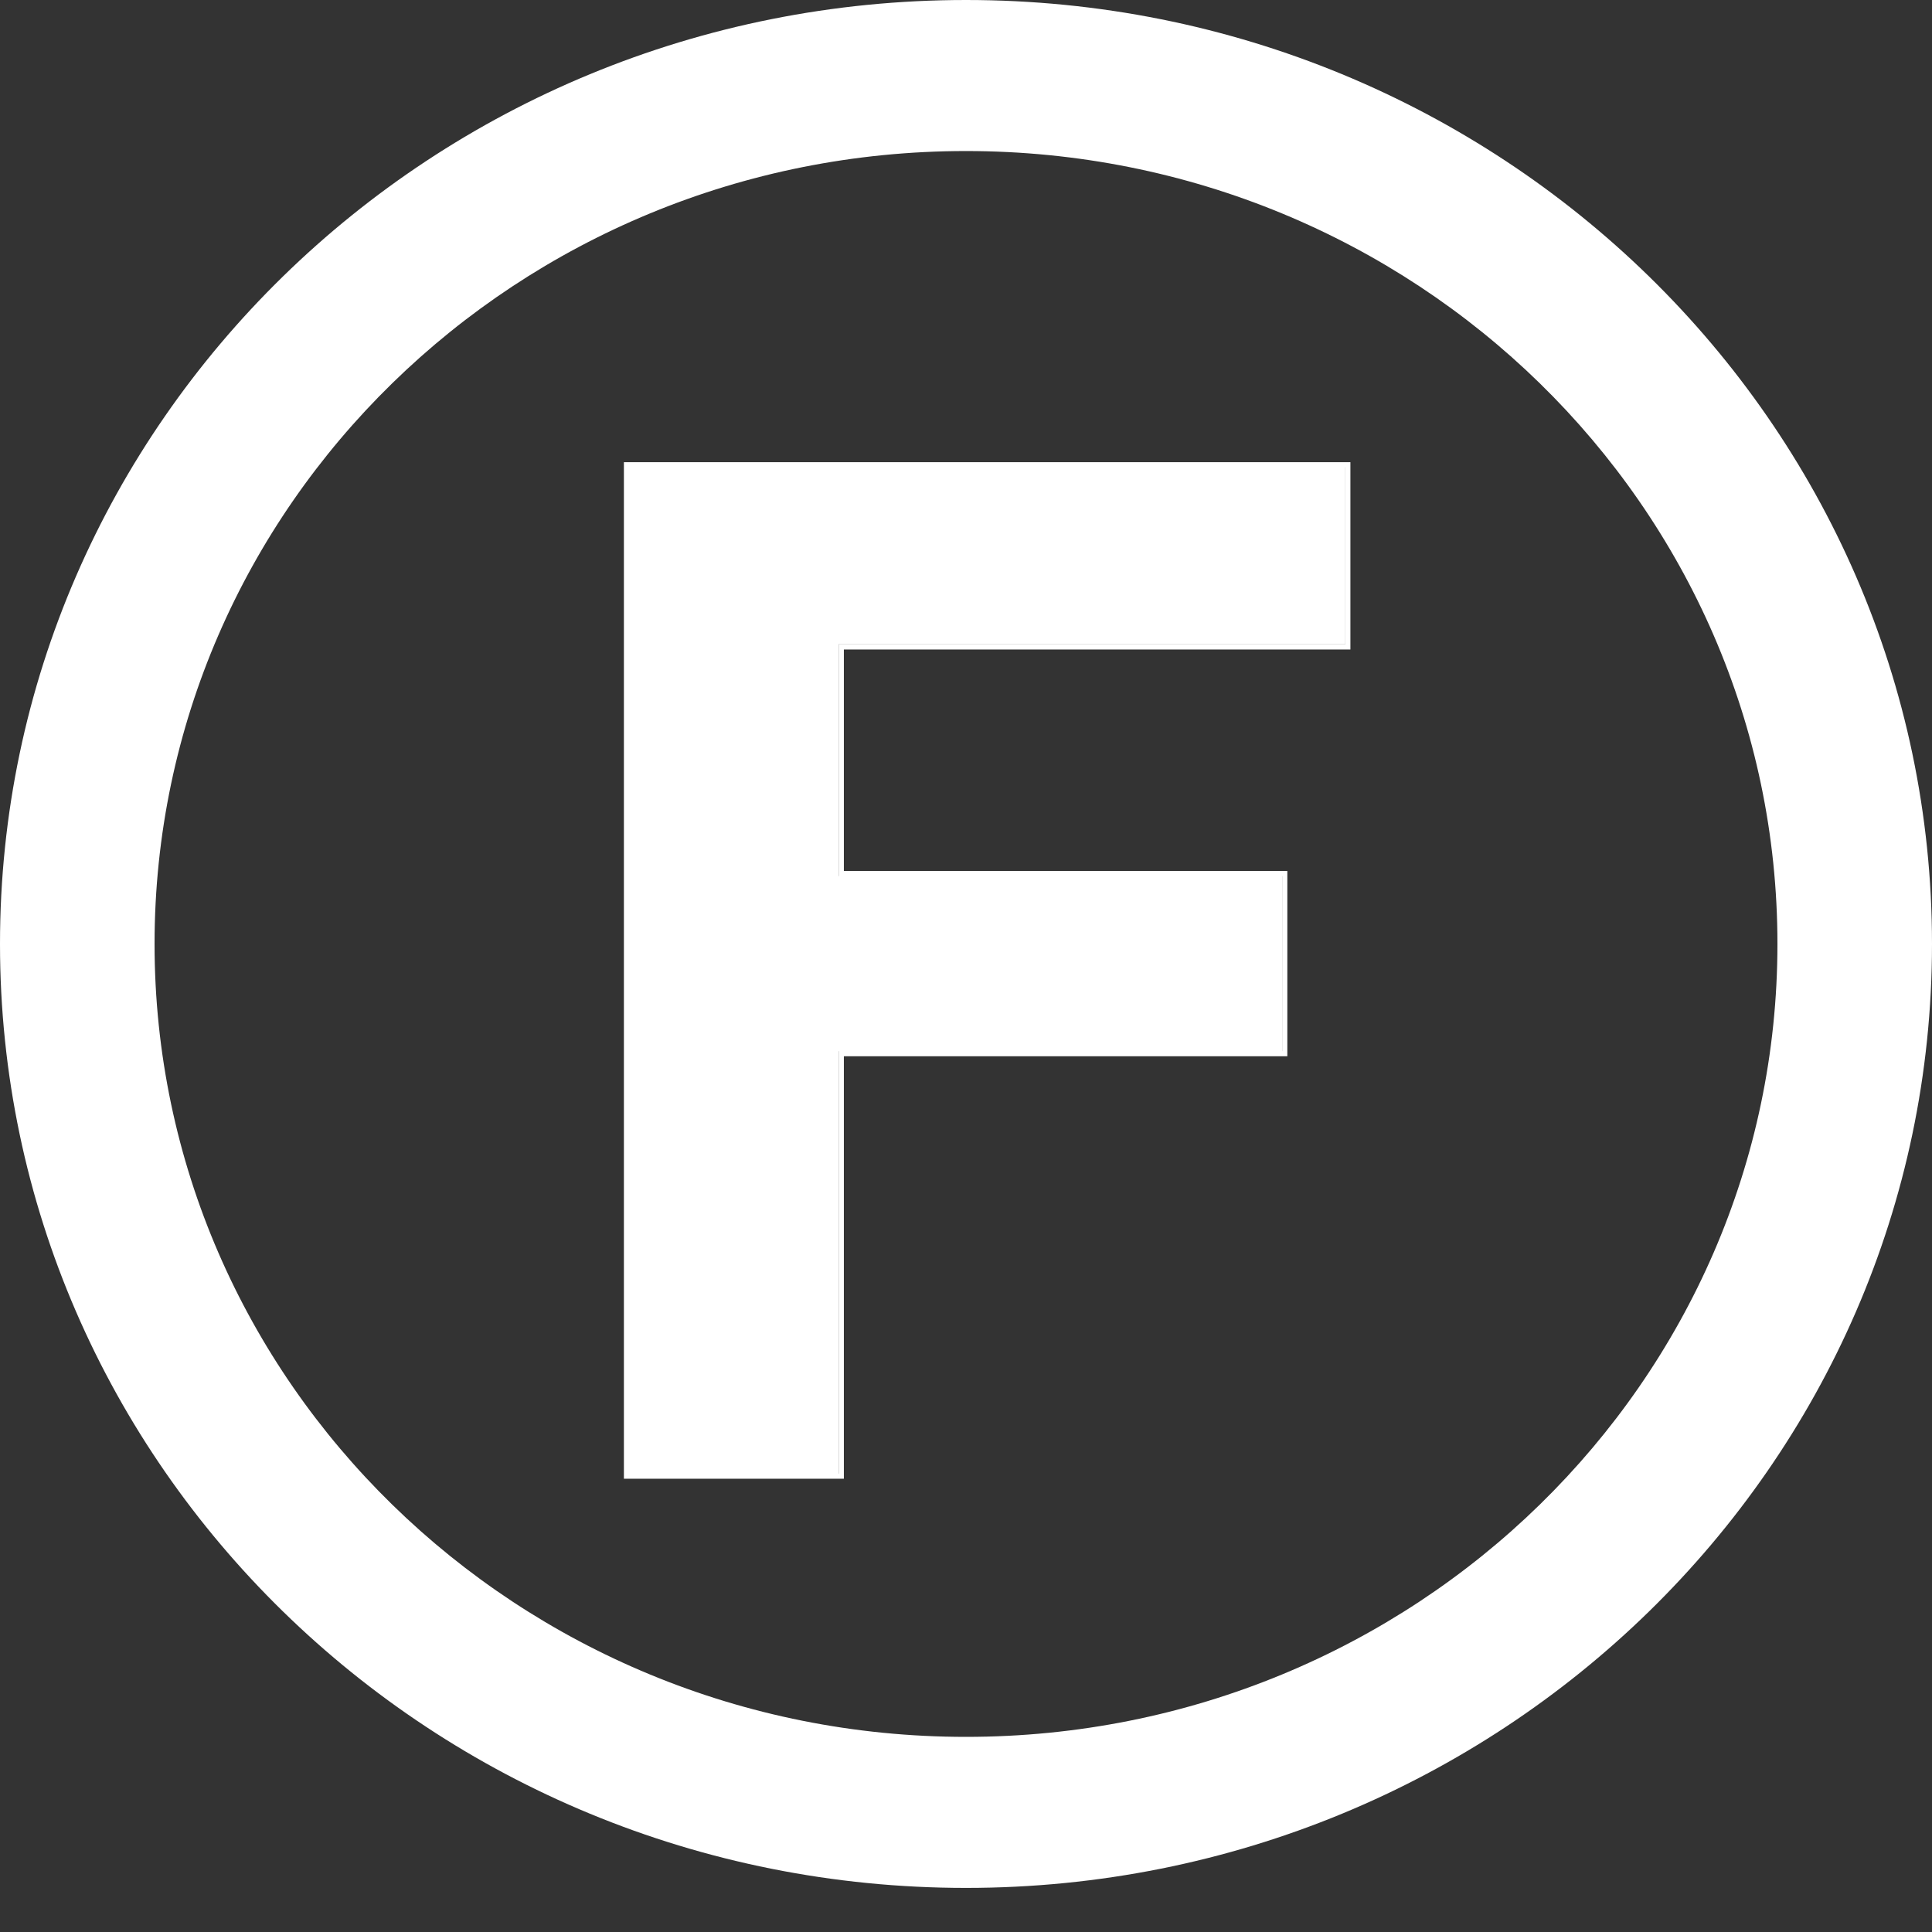 <svg width="28" height="28" viewBox="0 0 28 28" fill="none" xmlns="http://www.w3.org/2000/svg">
<rect x="0" y="0" width="28" height="28" fill="#333333" stroke="none"/>
<path fill-rule="evenodd" clip-rule="evenodd" d="M14 25.172C20.495 25.172 25.76 20.027 25.76 13.68C25.76 7.334 20.495 2.189 14 2.189C7.505 2.189 2.24 7.334 2.24 13.68C2.24 20.027 7.505 25.172 14 25.172ZM14 27.361C21.732 27.361 28 21.236 28 13.68C28 6.125 21.732 0 14 0C6.268 0 0 6.125 0 13.68C0 21.236 6.268 27.361 14 27.361ZM19.495 9.338H12.154V12.697H12.156V9.339H19.496V6.772H19.495V9.338ZM18.581 12.697V15.234H12.154V21.357H9.116V21.357H12.156V15.234H18.582V12.697H18.581ZM12.23 9.413H19.571V6.698H9.042V21.431H12.23V15.308H18.657V12.623H12.23V9.413Z" fill="white"/>
</svg>
